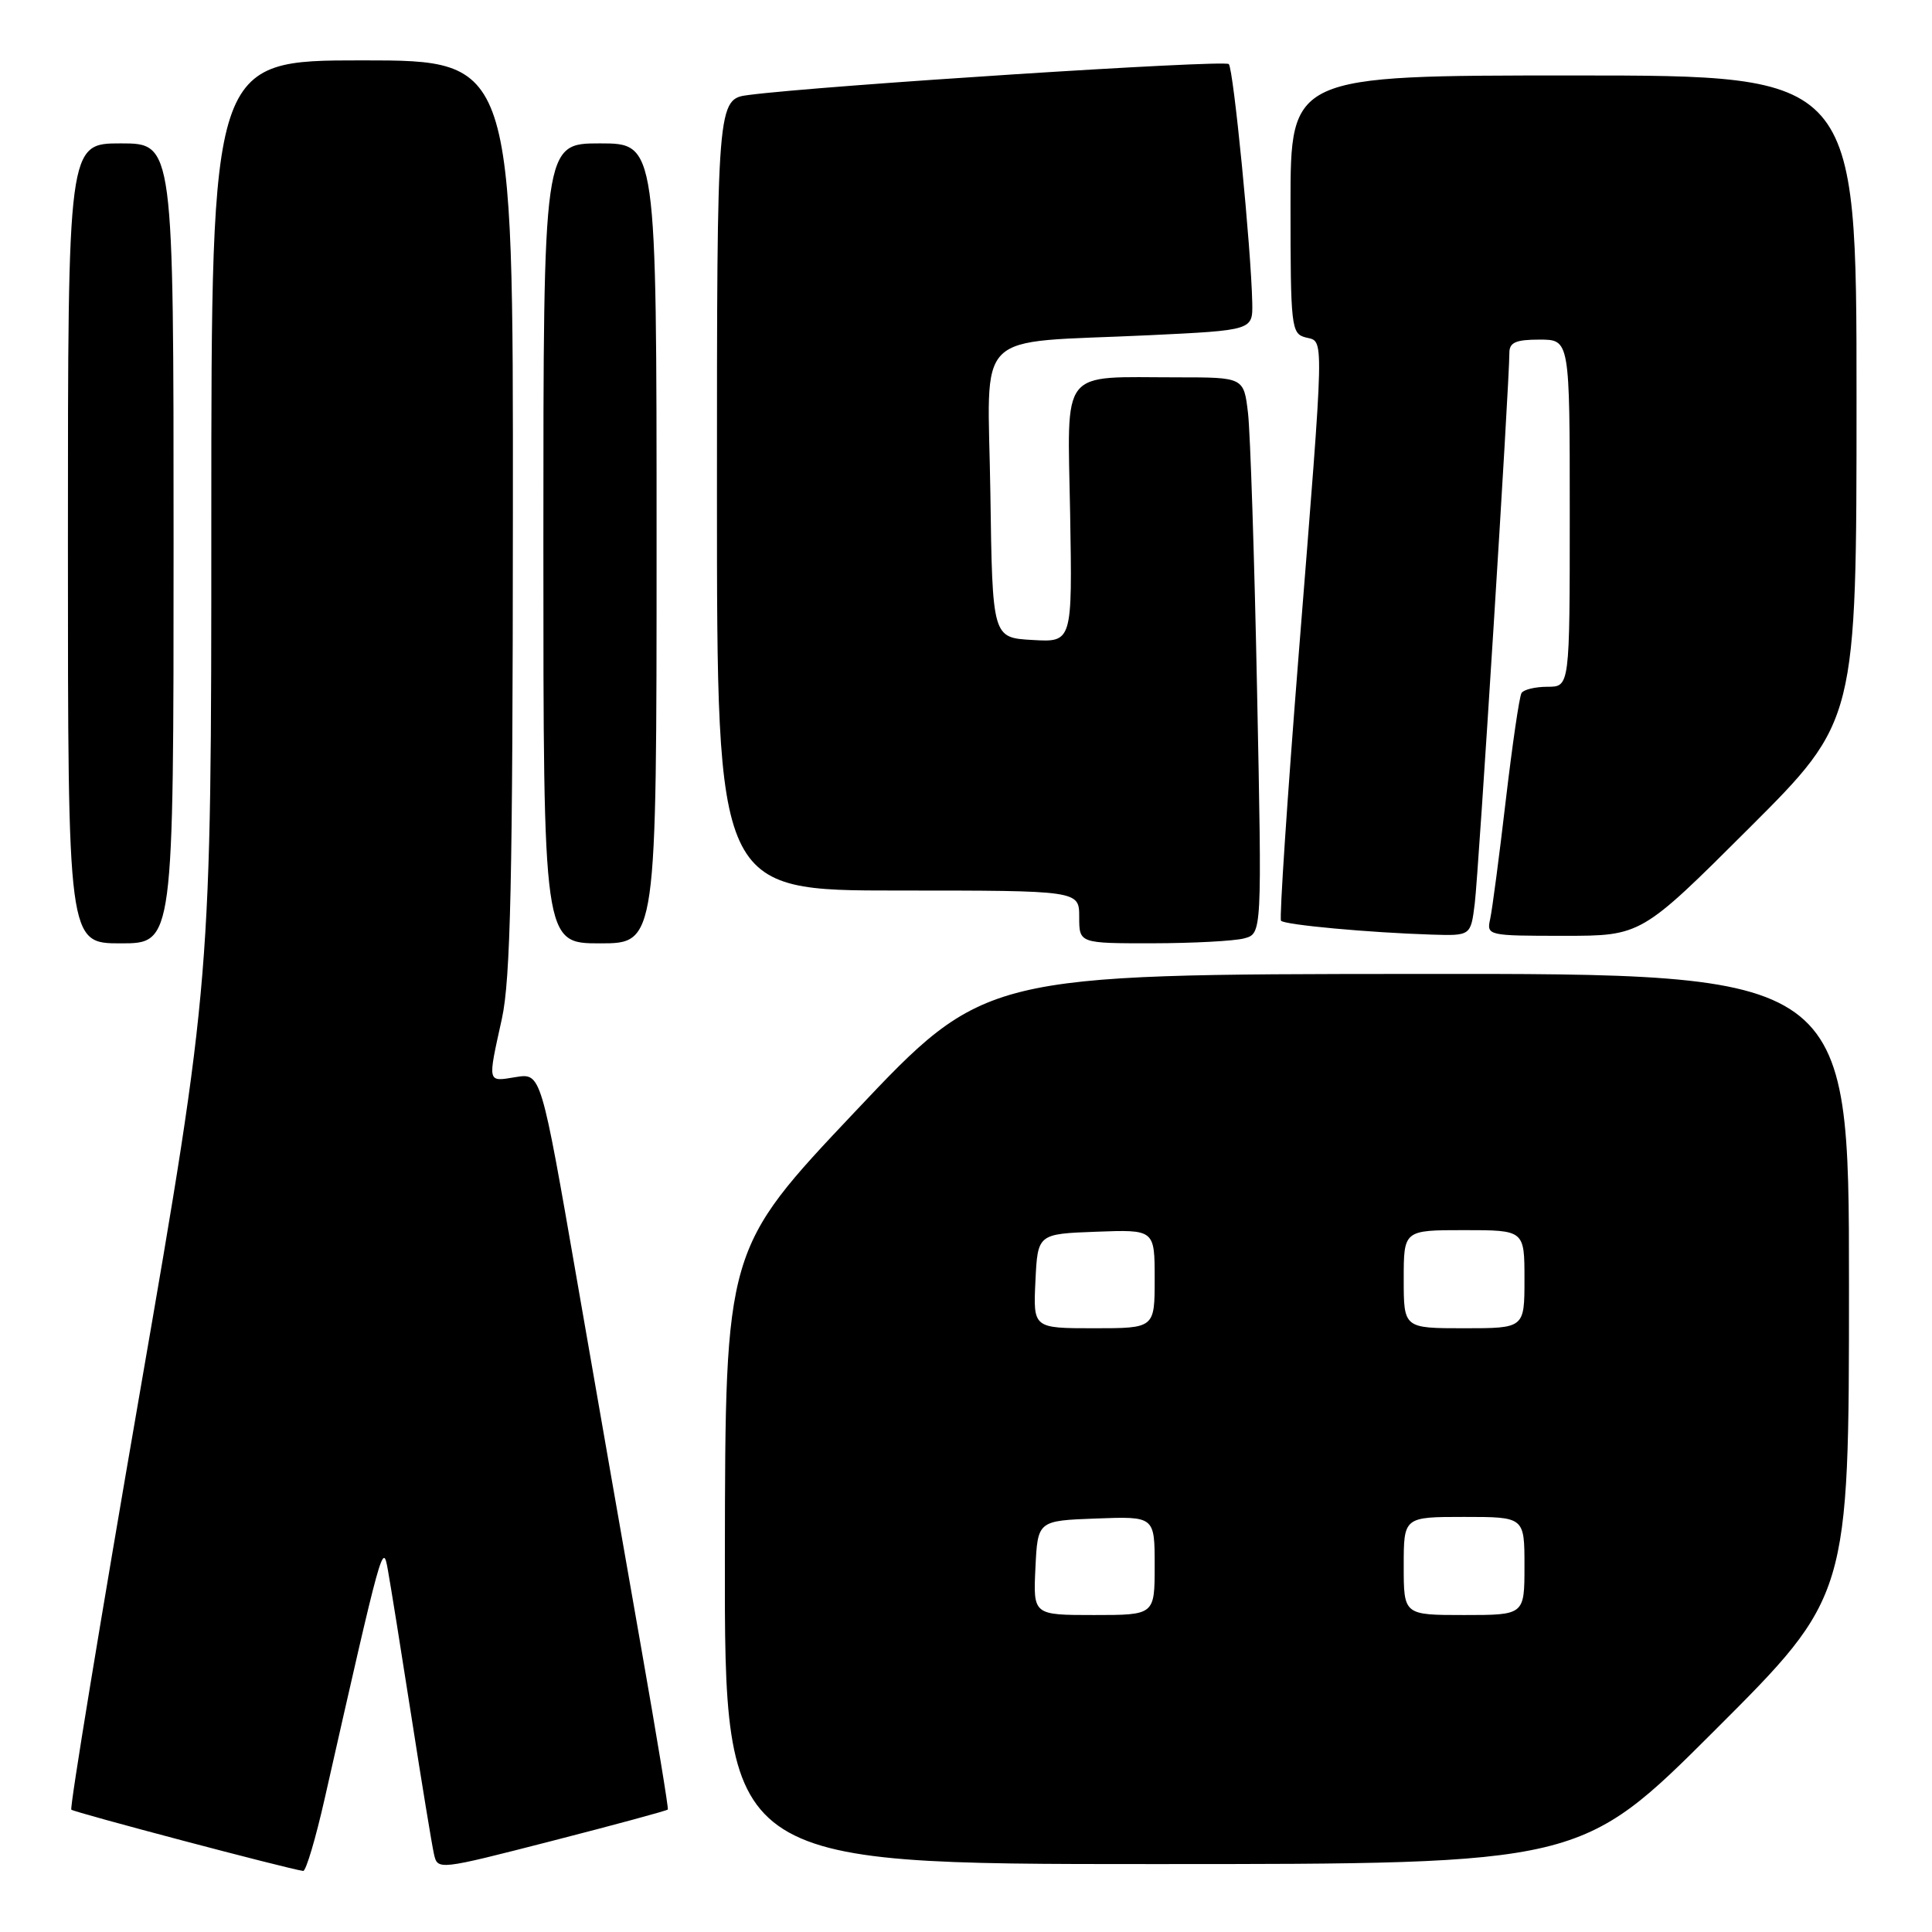 <?xml version="1.0" encoding="UTF-8" standalone="no"?>
<!DOCTYPE svg PUBLIC "-//W3C//DTD SVG 1.1//EN" "http://www.w3.org/Graphics/SVG/1.1/DTD/svg11.dtd" >
<svg xmlns="http://www.w3.org/2000/svg" xmlns:xlink="http://www.w3.org/1999/xlink" version="1.1" viewBox="0 0 256 256">
 <g >
 <path fill="currentColor"
d=" M 43.04 238.25 C 50.66 204.57 50.73 204.32 51.39 208.00 C 51.74 209.93 53.15 218.70 54.52 227.50 C 55.89 236.30 57.23 244.47 57.50 245.66 C 57.99 247.82 58.00 247.82 73.15 243.93 C 81.48 241.79 88.39 239.92 88.49 239.77 C 88.60 239.62 87.02 230.05 84.99 218.50 C 82.96 206.95 79.13 185.05 76.49 169.84 C 71.69 142.18 71.69 142.18 68.34 142.72 C 64.53 143.34 64.60 143.63 66.50 135.00 C 67.65 129.77 67.94 116.69 67.96 68.25 C 68.00 8.00 68.00 8.00 48.00 8.00 C 28.00 8.00 28.00 8.00 28.00 68.90 C 28.00 129.80 28.00 129.80 18.52 184.58 C 13.30 214.72 9.22 239.56 9.45 239.79 C 9.80 240.14 38.15 247.64 40.17 247.91 C 40.54 247.96 41.83 243.61 43.04 238.25 Z  M 227.24 229.26 C 245.00 211.52 245.00 211.52 245.00 170.26 C 245.00 129.00 245.00 129.00 187.75 129.05 C 130.50 129.09 130.50 129.09 113.30 147.30 C 96.10 165.50 96.10 165.50 96.05 206.25 C 96.00 247.00 96.00 247.00 152.74 247.00 C 209.48 247.00 209.48 247.00 227.24 229.26 Z  M 23.00 72.00 C 23.00 19.00 23.00 19.00 16.00 19.00 C 9.00 19.00 9.00 19.00 9.00 72.00 C 9.00 125.00 9.00 125.00 16.00 125.00 C 23.00 125.00 23.00 125.00 23.00 72.00 Z  M 87.00 72.00 C 87.00 19.00 87.00 19.00 79.50 19.00 C 72.00 19.00 72.00 19.00 72.00 72.00 C 72.00 125.00 72.00 125.00 79.50 125.00 C 87.00 125.00 87.00 125.00 87.00 72.00 Z  M 164.86 124.34 C 167.22 123.71 167.22 123.71 166.57 91.61 C 166.22 73.95 165.67 57.36 165.37 54.75 C 164.81 50.00 164.81 50.00 156.03 50.00 C 140.26 50.00 141.45 48.48 141.80 68.13 C 142.09 85.11 142.09 85.11 136.80 84.80 C 131.50 84.50 131.50 84.50 131.23 65.34 C 130.91 43.17 128.52 45.55 152.25 44.42 C 166.00 43.76 166.00 43.76 165.93 40.13 C 165.78 32.92 163.44 9.11 162.82 8.49 C 162.23 7.90 108.93 11.33 99.25 12.58 C 95.00 13.12 95.00 13.12 95.00 65.56 C 95.00 118.00 95.00 118.00 119.00 118.00 C 143.00 118.00 143.00 118.00 143.00 121.50 C 143.00 125.00 143.00 125.00 152.75 124.99 C 158.11 124.98 163.56 124.69 164.86 124.34 Z  M 195.41 119.75 C 195.91 115.80 200.01 50.63 200.00 46.75 C 200.00 45.37 200.86 45.00 204.00 45.00 C 208.00 45.00 208.00 45.00 208.00 68.00 C 208.00 91.00 208.00 91.00 205.06 91.00 C 203.44 91.00 201.89 91.37 201.61 91.83 C 201.32 92.29 200.39 98.70 199.52 106.08 C 198.66 113.46 197.73 120.51 197.46 121.75 C 196.97 123.97 197.10 124.00 207.22 124.00 C 217.47 124.00 217.47 124.00 231.74 109.76 C 246.00 95.53 246.00 95.53 246.00 52.76 C 246.00 10.00 246.00 10.00 208.50 10.00 C 171.00 10.00 171.00 10.00 171.00 27.09 C 171.00 43.35 171.10 44.21 173.00 44.71 C 175.50 45.36 175.54 43.23 172.10 86.50 C 170.57 105.75 169.51 121.72 169.74 122.00 C 170.20 122.55 181.43 123.58 189.69 123.84 C 194.88 124.00 194.88 124.00 195.41 119.75 Z  M 137.20 207.75 C 137.50 201.50 137.50 201.50 145.25 201.21 C 153.00 200.92 153.00 200.92 153.00 207.46 C 153.00 214.00 153.00 214.00 144.95 214.00 C 136.90 214.00 136.90 214.00 137.20 207.75 Z  M 186.00 207.50 C 186.00 201.00 186.00 201.00 194.00 201.00 C 202.00 201.00 202.00 201.00 202.00 207.50 C 202.00 214.00 202.00 214.00 194.00 214.00 C 186.00 214.00 186.00 214.00 186.00 207.50 Z  M 137.20 169.75 C 137.50 163.50 137.50 163.50 145.25 163.21 C 153.00 162.92 153.00 162.92 153.00 169.46 C 153.00 176.00 153.00 176.00 144.95 176.00 C 136.90 176.00 136.90 176.00 137.20 169.75 Z  M 186.00 169.50 C 186.00 163.00 186.00 163.00 194.00 163.00 C 202.00 163.00 202.00 163.00 202.00 169.50 C 202.00 176.00 202.00 176.00 194.00 176.00 C 186.00 176.00 186.00 176.00 186.00 169.50 Z "/>
</g>
</svg>
